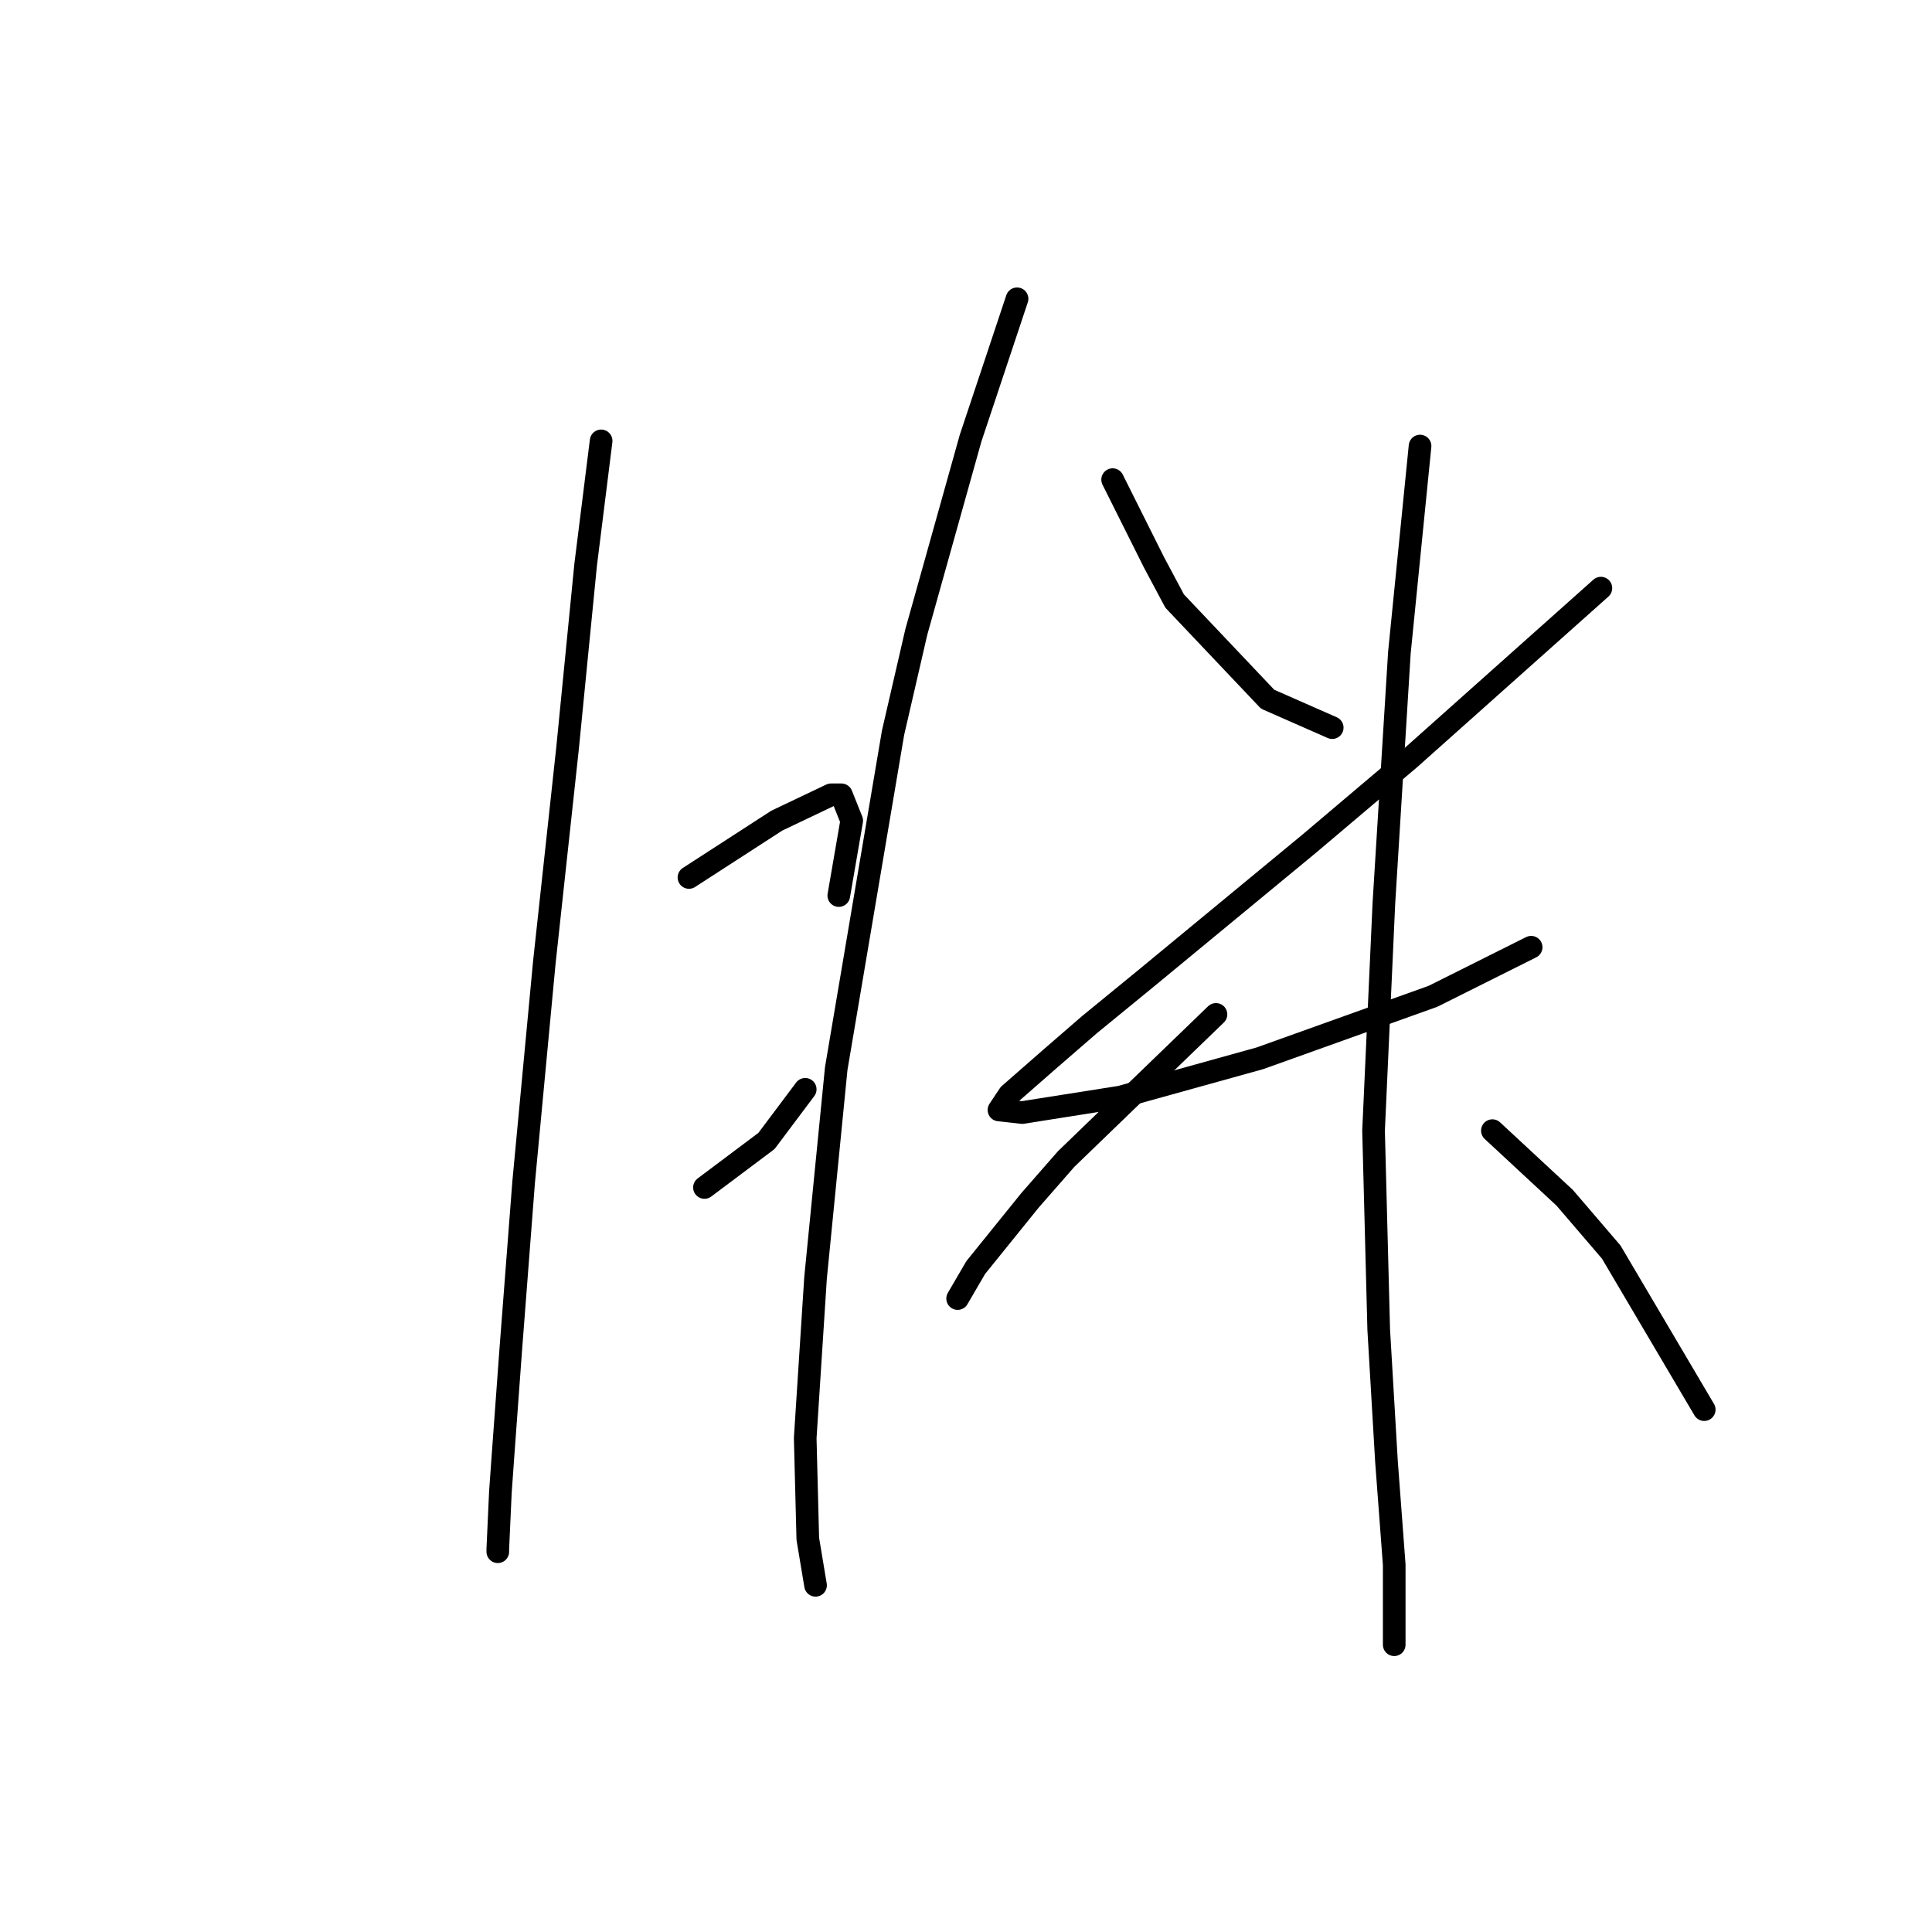 <?xml version="1.0" standalone="no"?>
    <svg width="256" height="256" xmlns="http://www.w3.org/2000/svg" version="1.1">
    <polyline stroke="black" stroke-width="3" stroke-linecap="round" fill="transparent" stroke-linejoin="round" points="79.653 58.419 78.626 66.635 77.599 74.85 75.203 99.154 72.122 127.566 69.383 156.662 67.672 178.912 66.645 192.946 66.303 197.739 65.96 205.269 65.96 205.612 65.96 205.612 " />
        <polyline stroke="black" stroke-width="3" stroke-linecap="round" fill="transparent" stroke-linejoin="round" points="91.291 116.269 97.11 112.504 102.93 108.739 110.118 105.316 111.487 105.316 112.857 108.739 111.145 118.666 111.145 118.666 " />
        <polyline stroke="black" stroke-width="3" stroke-linecap="round" fill="transparent" stroke-linejoin="round" points="93.345 157.346 97.453 154.266 101.56 151.185 106.695 144.339 106.695 144.339 " />
        <polyline stroke="black" stroke-width="3" stroke-linecap="round" fill="transparent" stroke-linejoin="round" points="134.764 39.592 131.684 48.835 128.603 58.077 121.414 83.75 118.333 97.1 110.803 141.6 108.064 169.327 106.695 190.55 107.037 203.9 108.064 210.062 108.064 210.062 " />
        <polyline stroke="black" stroke-width="3" stroke-linecap="round" fill="transparent" stroke-linejoin="round" points="147.43 63.554 150.168 69.031 152.907 74.508 155.645 79.642 167.968 92.65 176.526 96.416 176.526 96.416 " />
        <polyline stroke="black" stroke-width="3" stroke-linecap="round" fill="transparent" stroke-linejoin="round" points="212.126 77.931 199.46 89.227 186.795 100.523 173.445 111.819 151.88 129.619 144.349 135.781 139.214 140.231 133.737 145.023 132.368 147.077 135.449 147.419 148.457 145.366 166.941 140.231 189.876 132.016 202.884 125.512 202.884 125.512 " />
        <polyline stroke="black" stroke-width="3" stroke-linecap="round" fill="transparent" stroke-linejoin="round" points="188.164 59.104 186.795 72.796 185.426 86.489 183.372 119.692 182.003 149.816 182.687 176.173 183.714 193.631 184.741 207.323 184.741 217.935 184.741 217.935 " />
        <polyline stroke="black" stroke-width="3" stroke-linecap="round" fill="transparent" stroke-linejoin="round" points="161.122 134.412 151.195 143.996 141.268 153.581 136.476 159.058 129.287 167.958 126.891 172.066 126.891 172.066 " />
        <polyline stroke="black" stroke-width="3" stroke-linecap="round" fill="transparent" stroke-linejoin="round" points="197.749 149.816 202.541 154.266 207.334 158.716 213.495 165.904 225.818 186.785 225.818 186.785 " />
        </svg>